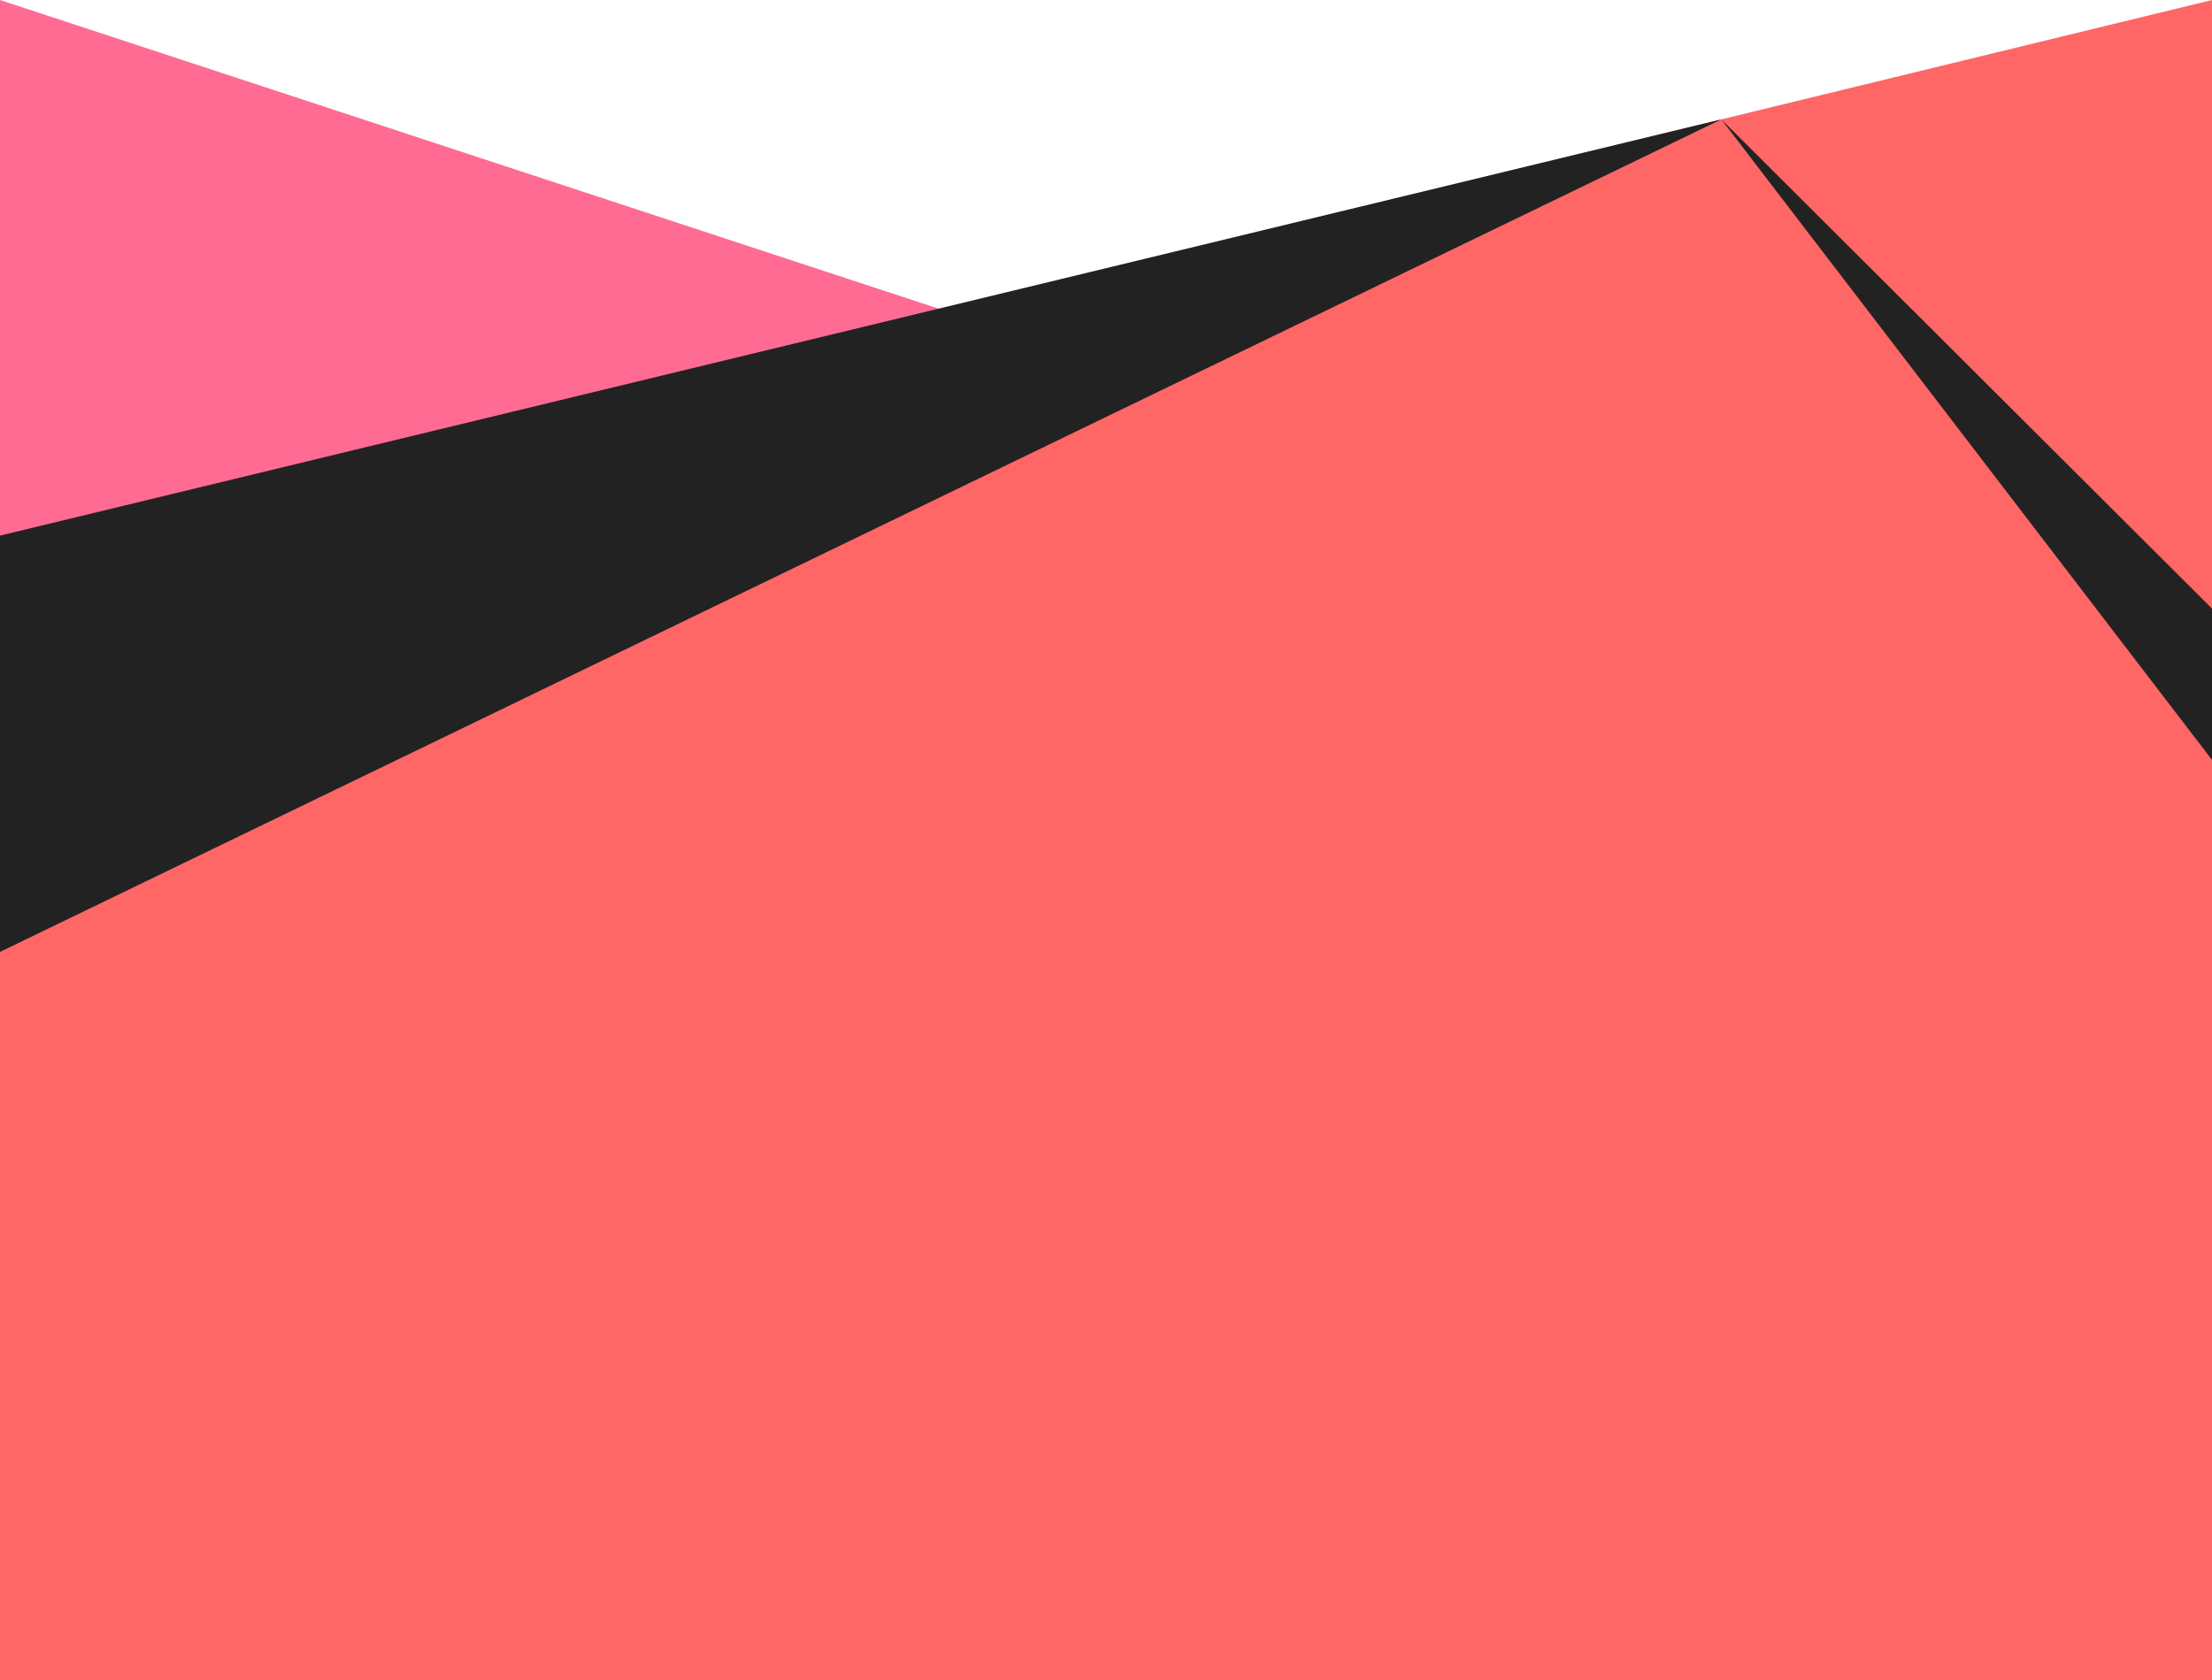<svg preserveAspectRatio="none" id="Camada_1" data-name="Camada 1" xmlns="http://www.w3.org/2000/svg" viewBox="0 0 4096 3112"><defs><style>.cls-1{fill:#ff6b93;}.cls-2{fill:#f66;}.cls-3{fill:#222;}</style></defs><title>bg5</title><polygon class="cls-1" points="0 1536.16 0 1536.16 0 0 1741.66 572.86 0 1536.16"/><polygon class="cls-2" points="0 996.65 4096 0 4096 3112 0 3112 0 996.65"/><polygon class="cls-3" points="4096 1407.32 4096 1407.32 4096 1127.08 3187.45 221.07 4096 1407.32"/><polygon class="cls-3" points="0 1762.87 0 1762.87 0 991.97 3187.45 221.07 0 1762.87"/></svg>